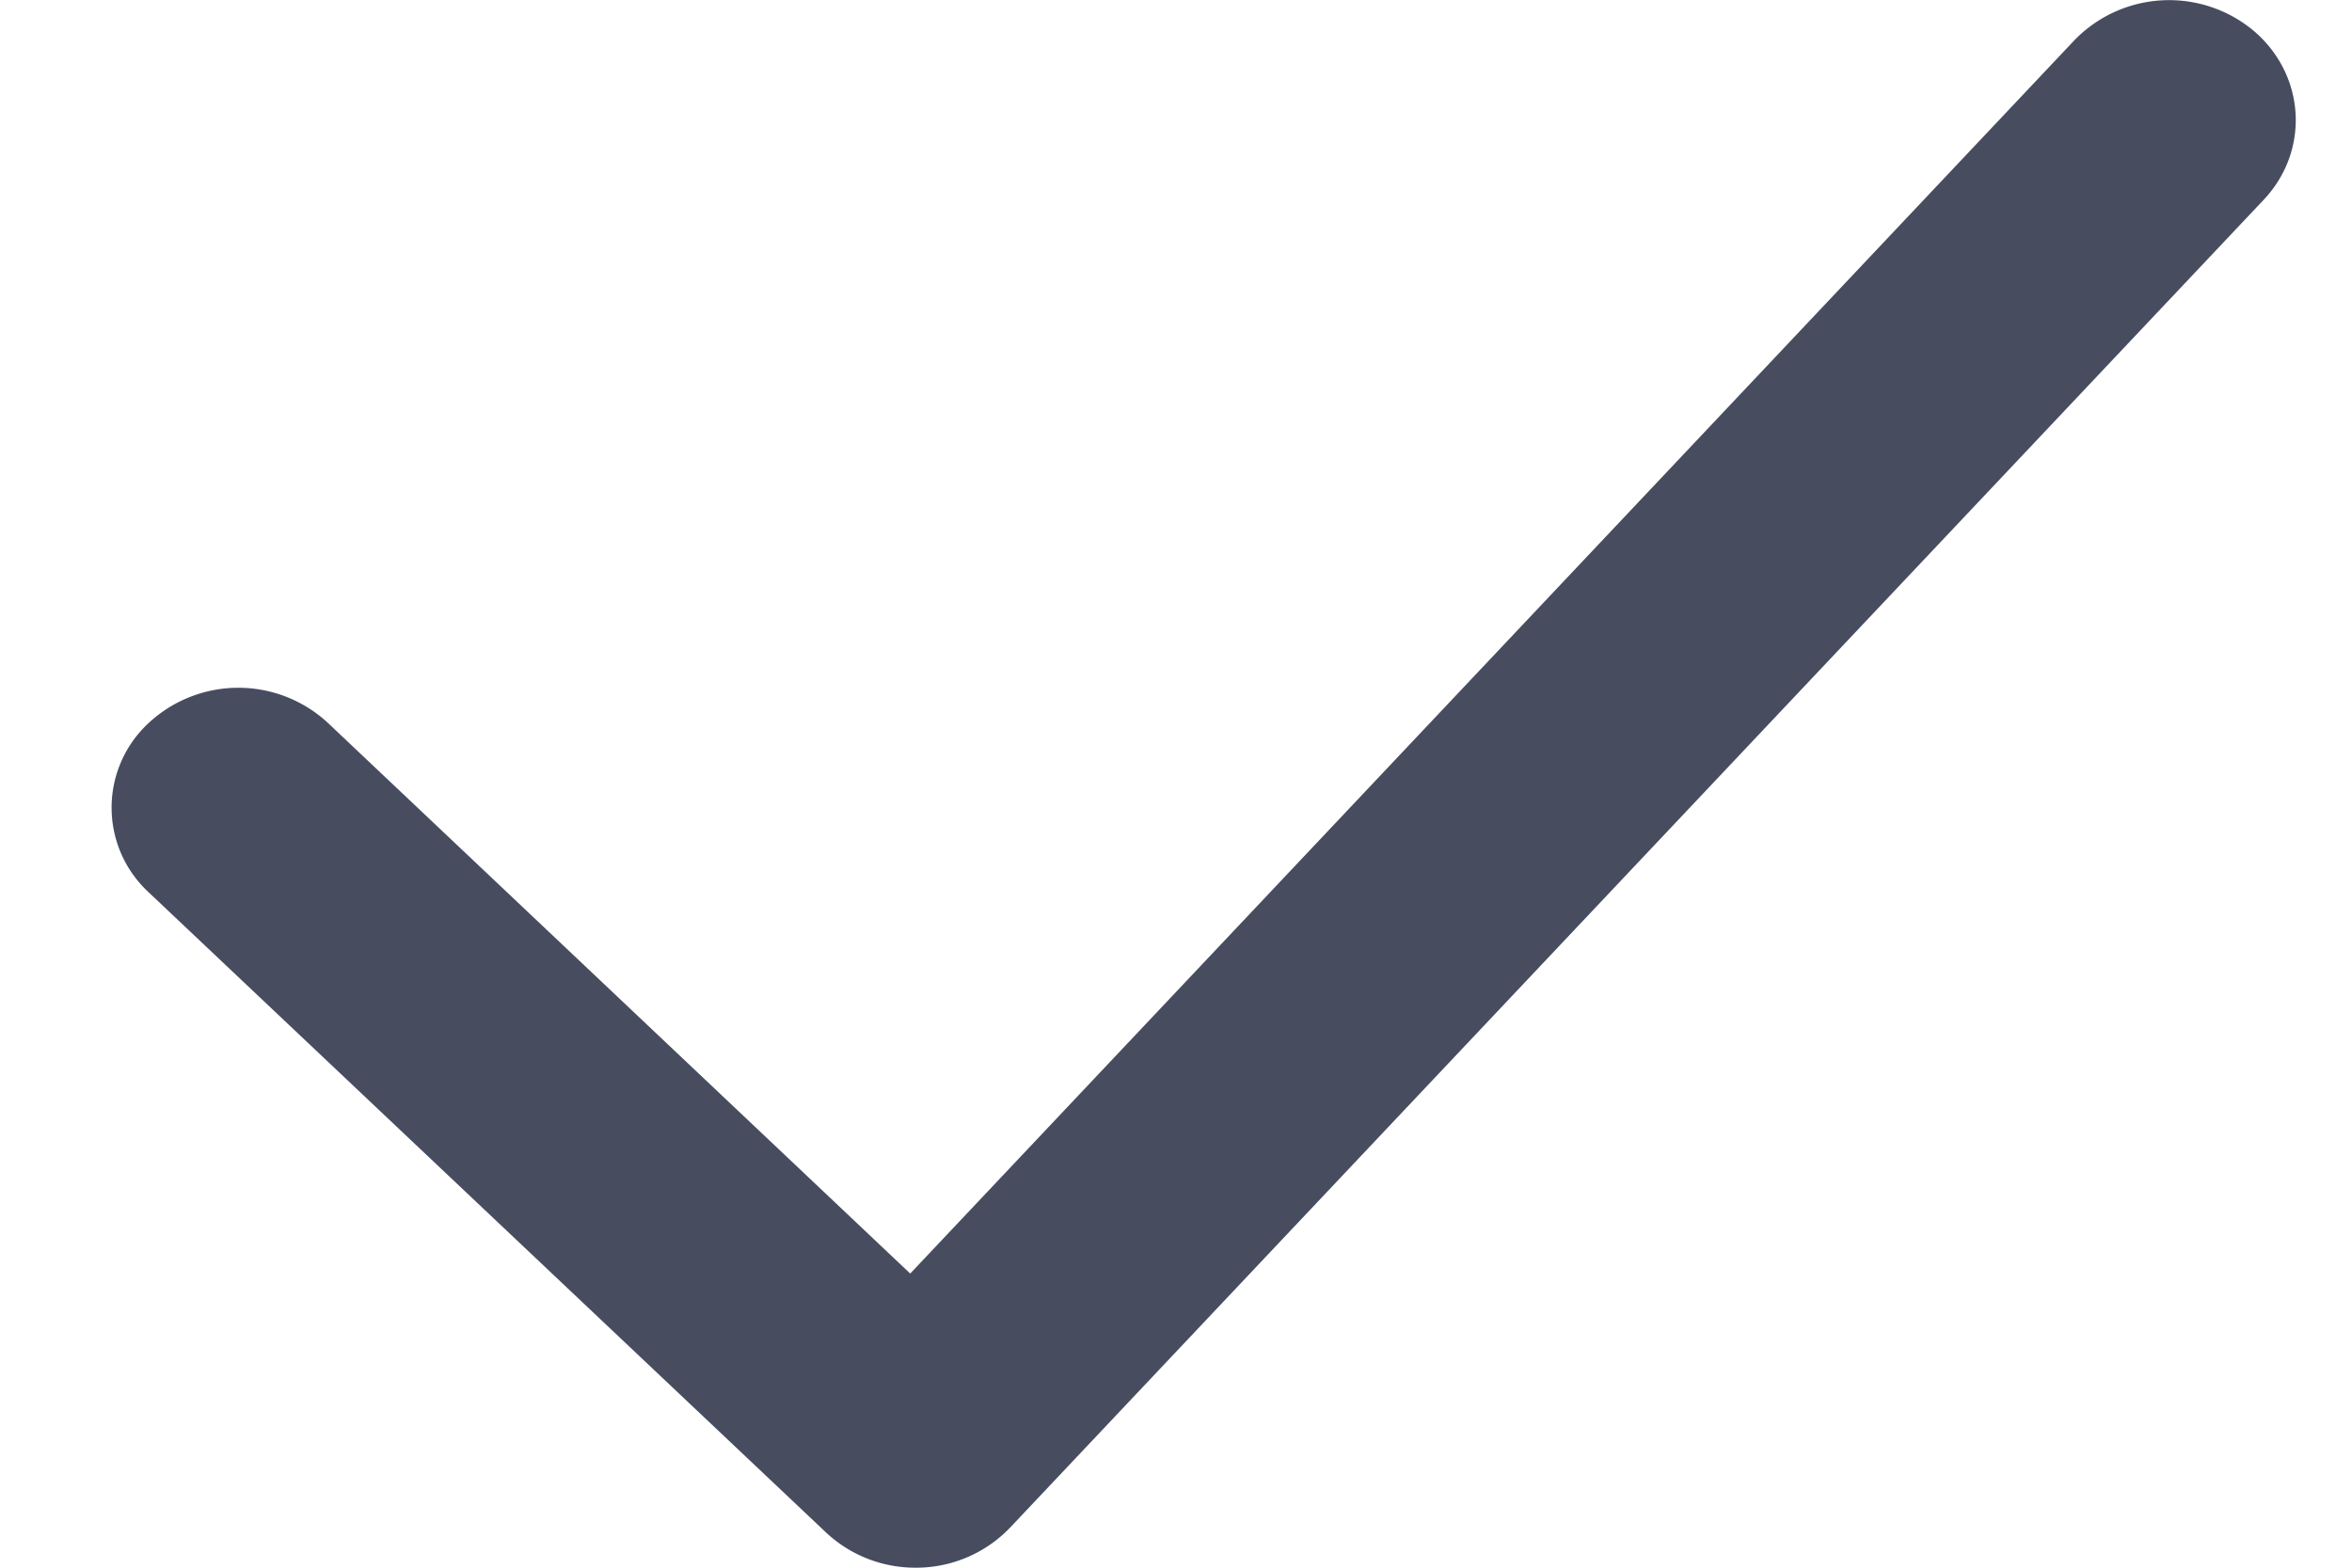 <svg xmlns="http://www.w3.org/2000/svg" width="12" height="8" viewBox="0 0 12 8"><g><g><path fill="#484c5f" d="M4.67 8a.665.665 0 0 1-.456-.18L.759 4.554a.588.588 0 0 1 0-.865.672.672 0 0 1 .914 0l2.971 2.81 5.94-6.294a.673.673 0 0 1 .913-.049c.266.225.29.612.052.864L5.153 7.796A.663.663 0 0 1 4.67 8z"/></g></g></svg>